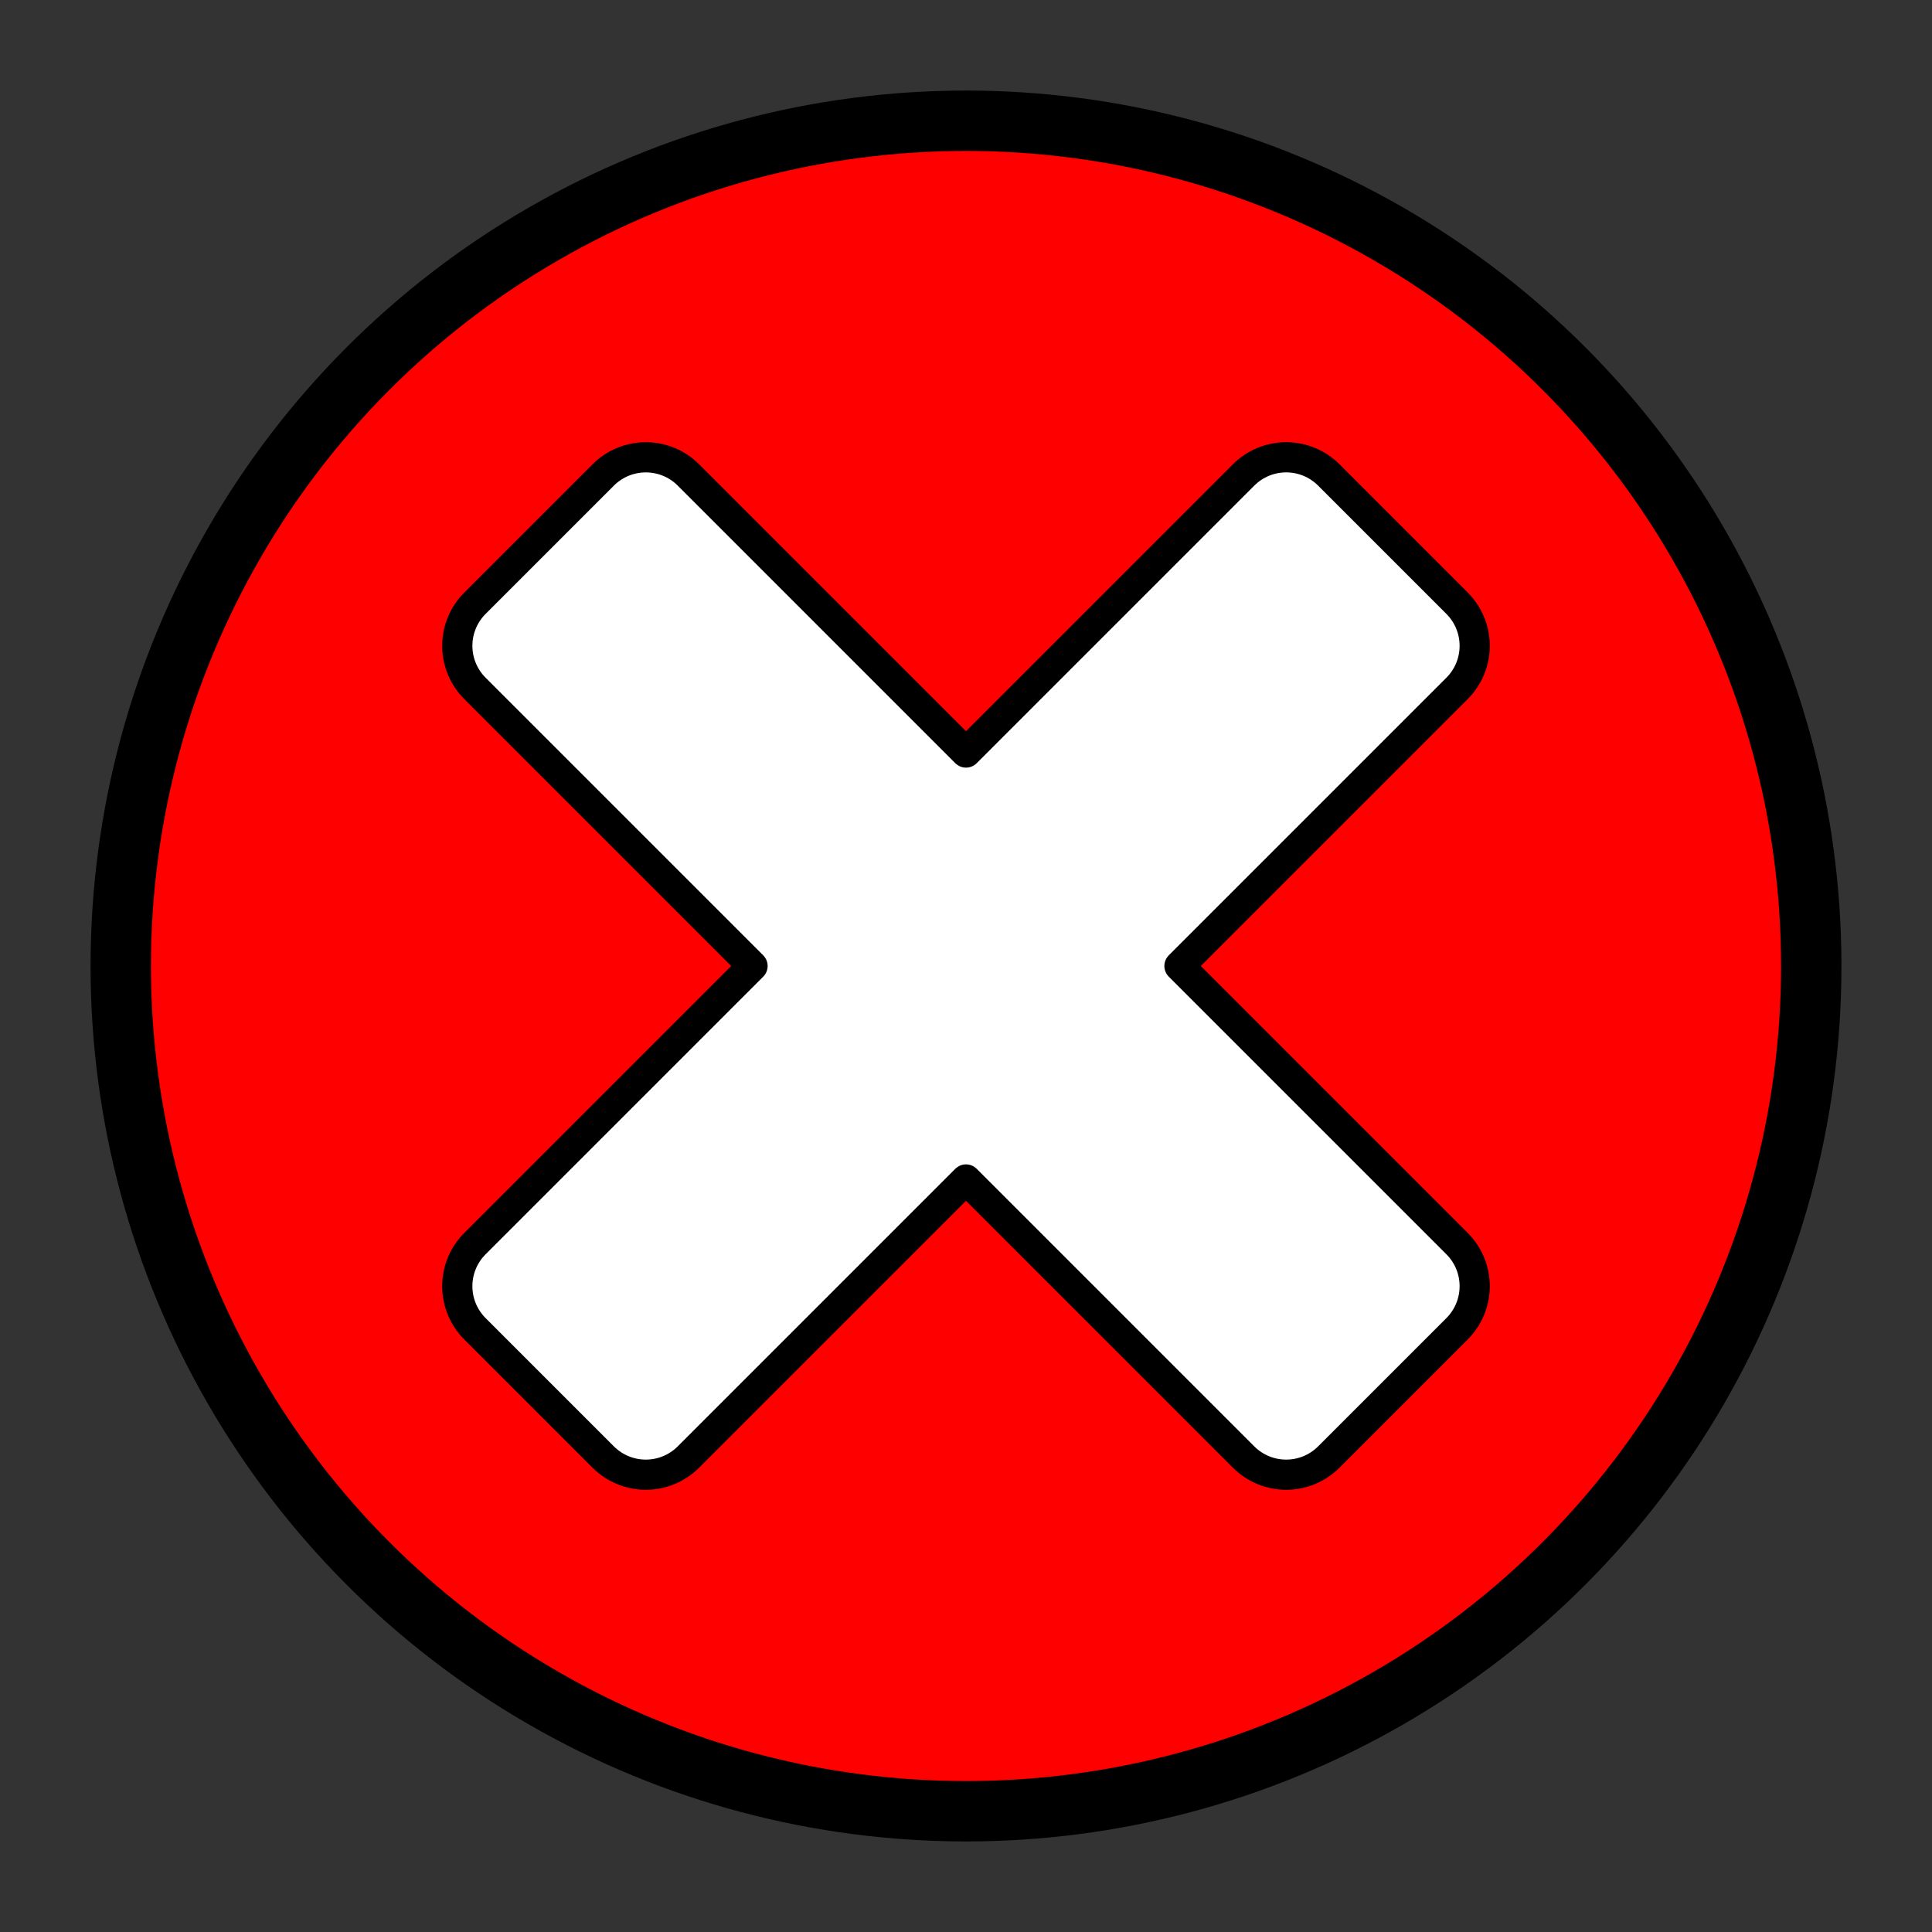 <?xml version="1.0" encoding="UTF-8" standalone="no"?>
<svg
   width="16"
   height="16"
   viewBox="0 0 256 256"
   xmlns="http://www.w3.org/2000/svg"
   xmlns:svg="http://www.w3.org/2000/svg">
  <rect x="0" y="0" width="256" height="256" fill="#333333" stroke="none"/>
  <g>
    <circle
       cx="128"
       cy="128"
       fill="#FF0000"
       r="112"
       stroke="#000000"
       stroke-width="8" />
    <path
       style="display:inline;fill:#ffffff;fill-opacity:1;stroke:#000000;stroke-opacity:1;stroke-width:4;stroke-miterlimit:4;stroke-dasharray:none;stroke-linejoin:round"
       d="M 85.574 60.596 C 83.529 60.596 81.483 61.378 79.916 62.945 L 62.945 79.916 C 59.811 83.05 59.811 88.097 62.945 91.23 L 99.715 128 L 62.945 164.77 C 59.811 167.903 59.811 172.95 62.945 176.084 L 79.916 193.055 C 83.05 196.189 88.097 196.189 91.23 193.055 L 128 156.285 L 164.77 193.055 C 167.903 196.189 172.95 196.189 176.084 193.055 L 193.055 176.084 C 196.189 172.95 196.189 167.903 193.055 164.77 L 156.285 128 L 193.055 91.23 C 196.189 88.097 196.189 83.05 193.055 79.916 L 176.084 62.945 C 172.95 59.811 167.903 59.811 164.77 62.945 L 128 99.715 L 91.23 62.945 C 89.664 61.378 87.619 60.596 85.574 60.596 z " />
  </g>
</svg>
